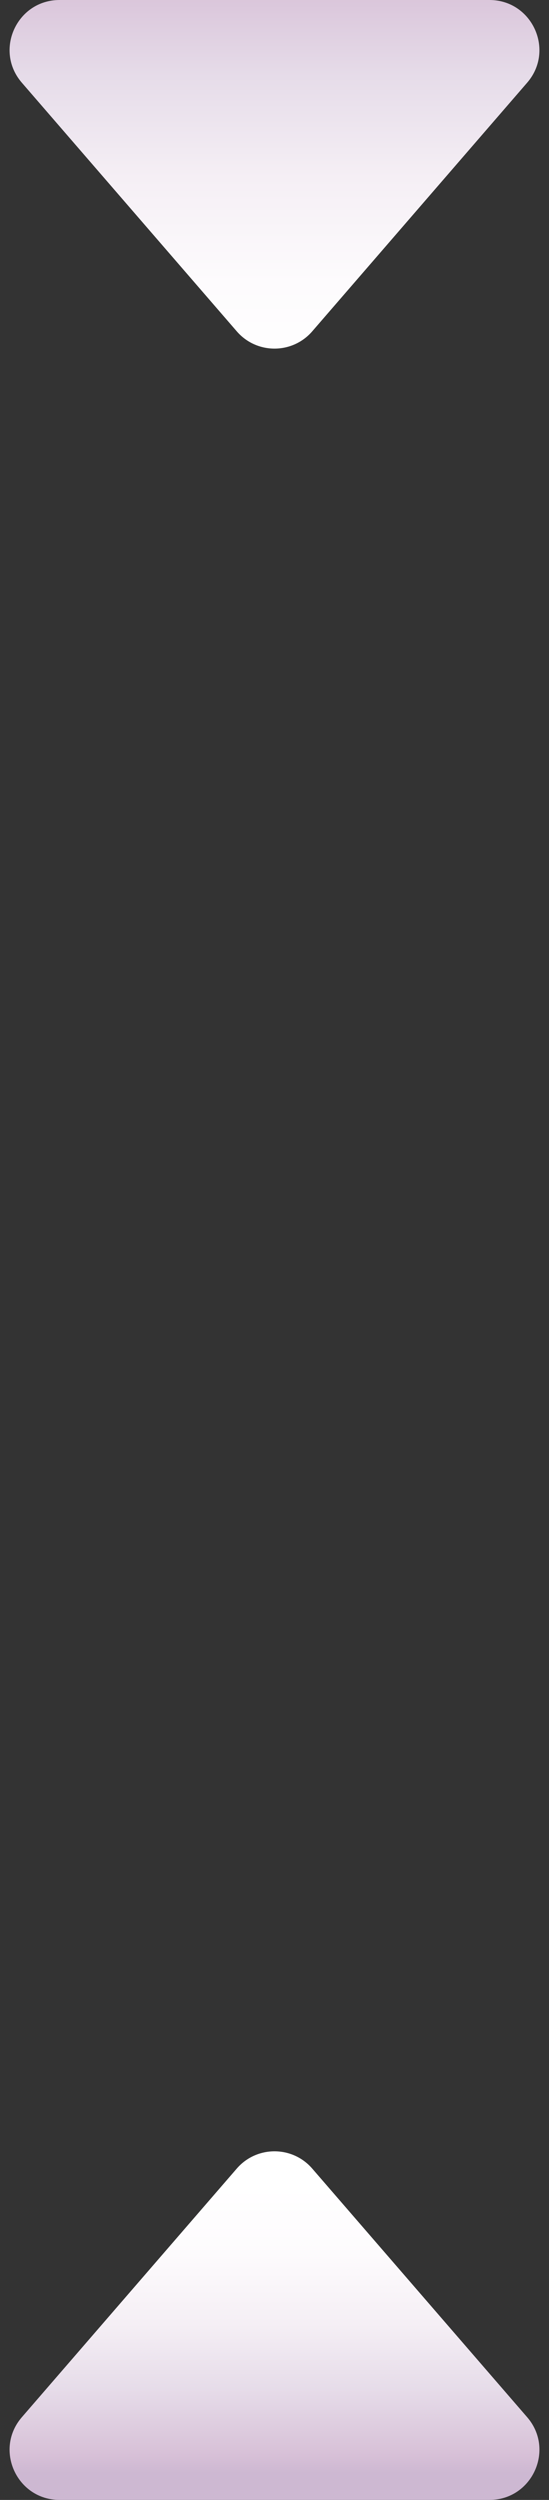 <svg width="22" height="100" viewBox="0 0 22 100" fill="none" xmlns="http://www.w3.org/2000/svg">
<rect x="0" y="0" width="22" height="100" fill="#333333" stroke="none"/>
<path d="M9.488 86.746C10.286 85.825 11.714 85.825 12.512 86.746L21.125 96.691C22.246 97.986 21.326 100 19.613 100H2.388C0.674 100 -0.246 97.986 0.876 96.691L9.488 86.746Z" fill="url(#paint0_linear_0_1)"/>
<path d="M9.488 13.254C10.286 14.175 11.714 14.175 12.512 13.254L21.124 3.309C22.246 2.014 21.326 0 19.613 0H2.387C0.674 0 -0.246 2.014 0.876 3.309L9.488 13.254Z" fill="url(#paint1_linear_0_1)"/>
<defs>
<linearGradient id="paint0_linear_0_1" x1="10.998" y1="98.919" x2="10.998" y2="87.418" gradientUnits="userSpaceOnUse">
<stop stop-color="#CDB8D2"/>
<stop offset="0.06" stop-color="#D7C0D7"/>
<stop offset="0.29" stop-color="#E6DCE9"/>
<stop offset="0.52" stop-color="#F5EFF5"/>
<stop offset="0.76" stop-color="#FDFBFD"/>
<stop offset="1" stop-color="white"/>
</linearGradient>
<linearGradient id="paint1_linear_0_1" x1="11" y1="-2" x2="11" y2="15.5" gradientUnits="userSpaceOnUse">
<stop stop-color="#CDB8D2"/>
<stop offset="0.06" stop-color="#D7C0D7"/>
<stop offset="0.29" stop-color="#E6DCE9"/>
<stop offset="0.52" stop-color="#F5EFF5"/>
<stop offset="0.76" stop-color="#FDFBFD"/>
<stop offset="1" stop-color="white"/>
</linearGradient>
</defs>
</svg>
